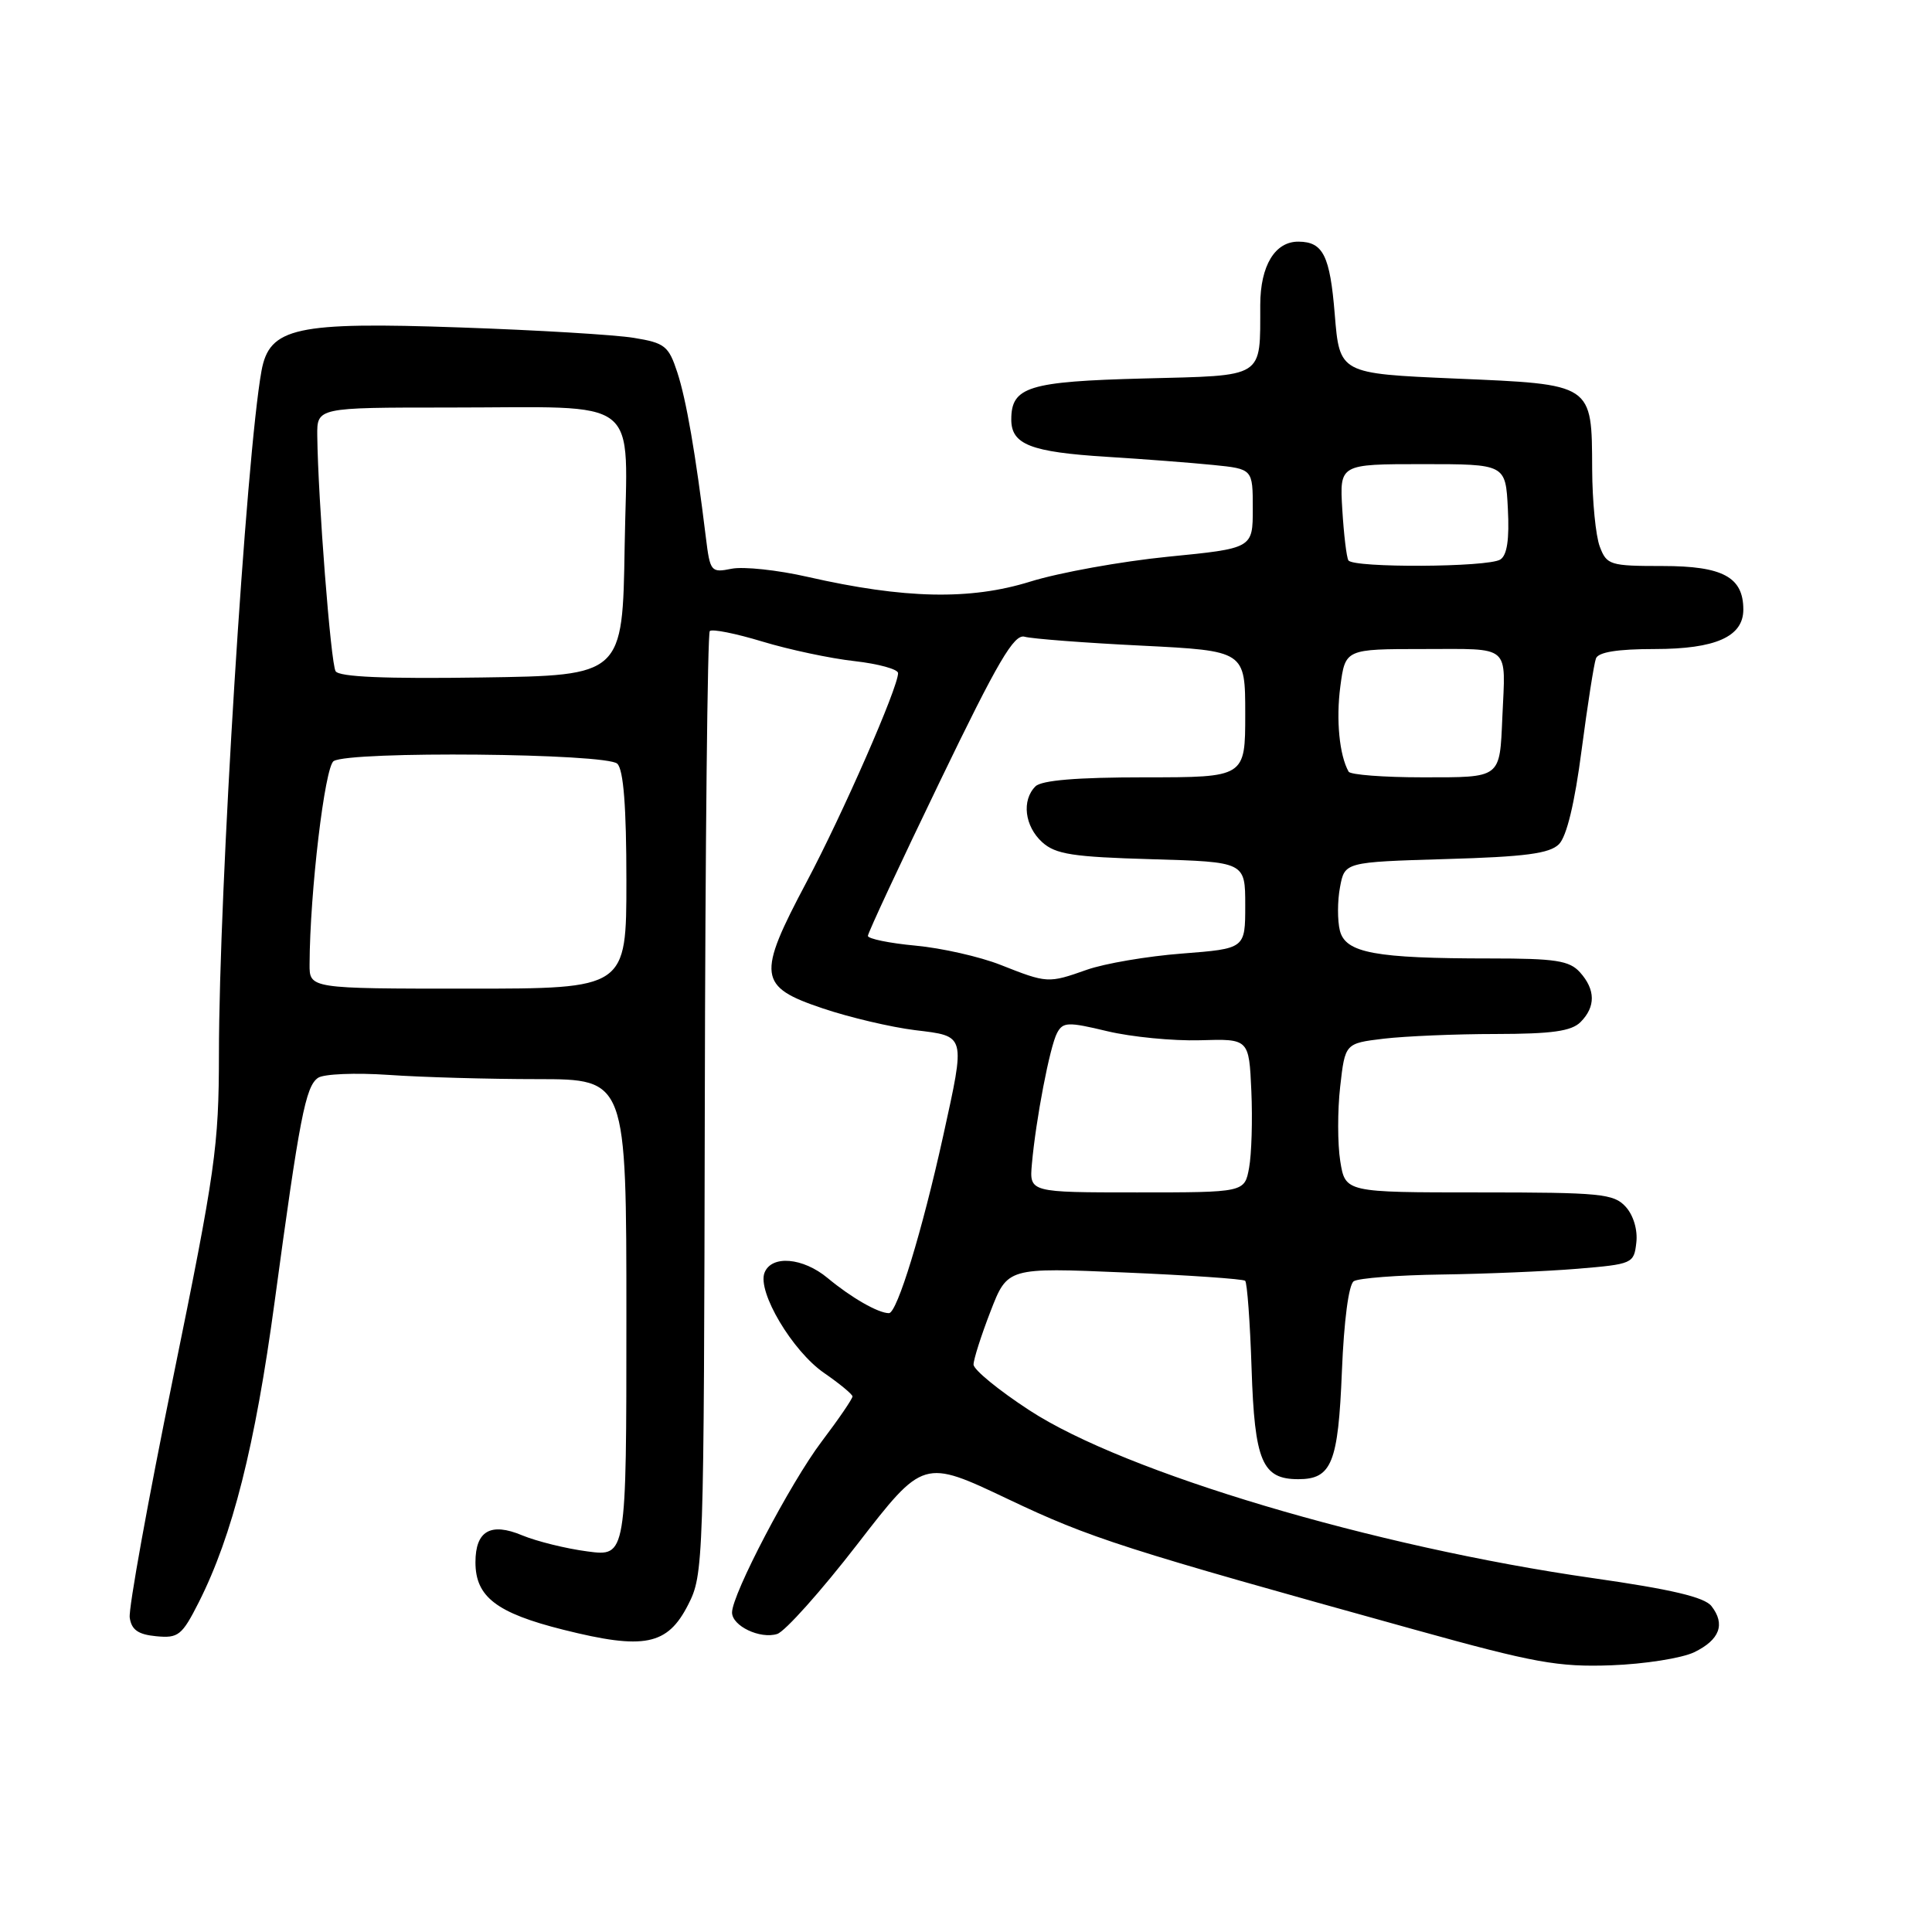<?xml version="1.0" encoding="UTF-8" standalone="no"?>
<!DOCTYPE svg PUBLIC "-//W3C//DTD SVG 1.1//EN" "http://www.w3.org/Graphics/SVG/1.1/DTD/svg11.dtd" >
<svg xmlns="http://www.w3.org/2000/svg" xmlns:xlink="http://www.w3.org/1999/xlink" version="1.1" viewBox="0 0 256 256">
 <g >
 <path fill="currentColor"
d=" M 224.49 218.93 C 227.87 217.29 228.65 215.22 226.78 212.82 C 225.86 211.63 221.45 210.59 211.00 209.10 C 182.06 204.96 149.04 195.13 136.40 186.87 C 132.33 184.22 129.00 181.49 129.00 180.81 C 129.00 180.13 130.01 176.96 131.25 173.76 C 133.50 167.95 133.50 167.95 149.00 168.61 C 157.53 168.97 164.72 169.47 164.99 169.71 C 165.25 169.94 165.64 175.17 165.84 181.32 C 166.24 193.64 167.24 196.00 172.03 196.00 C 176.46 196.00 177.32 193.87 177.81 181.68 C 178.08 175.02 178.71 170.20 179.38 169.77 C 180.00 169.36 185.22 168.96 191.00 168.88 C 196.78 168.80 204.88 168.46 209.00 168.12 C 216.32 167.51 216.51 167.43 216.82 164.66 C 217.02 162.98 216.44 161.04 215.42 159.91 C 213.84 158.17 212.15 158.00 195.97 158.00 C 178.26 158.00 178.26 158.00 177.59 153.86 C 177.23 151.59 177.22 147.14 177.58 143.99 C 178.23 138.25 178.23 138.25 183.36 137.63 C 186.19 137.30 192.86 137.01 198.18 137.01 C 205.64 137.00 208.22 136.64 209.43 135.43 C 211.45 133.40 211.42 131.13 209.35 128.83 C 207.95 127.28 206.10 127.00 197.48 127.00 C 182.21 127.00 178.29 126.28 177.54 123.31 C 177.21 121.98 177.21 119.38 177.56 117.55 C 178.18 114.23 178.18 114.23 191.58 113.83 C 202.10 113.53 205.33 113.10 206.57 111.86 C 207.59 110.84 208.66 106.41 209.57 99.39 C 210.36 93.40 211.21 87.94 211.47 87.25 C 211.78 86.41 214.32 86.00 219.25 86.00 C 227.32 86.00 231.00 84.36 231.00 80.77 C 231.00 76.47 228.28 75.00 220.32 75.00 C 213.33 75.00 212.90 74.87 211.98 72.43 C 211.44 71.02 210.99 66.41 210.97 62.18 C 210.92 50.78 211.17 50.94 192.82 50.16 C 177.50 49.50 177.50 49.50 176.86 41.63 C 176.23 33.87 175.32 32.05 172.08 32.02 C 168.95 31.98 167.00 35.19 166.99 40.40 C 166.96 50.24 167.76 49.73 151.55 50.15 C 136.27 50.55 134.00 51.25 134.00 55.59 C 134.00 58.90 136.56 59.90 146.66 60.53 C 151.52 60.83 157.86 61.32 160.75 61.61 C 166.00 62.14 166.00 62.14 166.00 67.40 C 166.00 72.66 166.00 72.66 154.75 73.77 C 148.56 74.39 140.35 75.87 136.50 77.07 C 128.55 79.54 119.86 79.36 107.02 76.44 C 103.05 75.53 98.51 75.05 96.95 75.36 C 94.21 75.91 94.09 75.77 93.53 71.21 C 92.17 60.09 90.93 52.95 89.75 49.35 C 88.60 45.84 88.10 45.44 84.00 44.77 C 81.52 44.36 71.17 43.74 61.00 43.39 C 39.18 42.62 35.70 43.39 34.65 49.14 C 32.61 60.39 29.01 118.10 29.01 139.69 C 29.00 151.90 28.54 155.12 22.94 182.54 C 19.61 198.84 17.02 213.15 17.19 214.34 C 17.42 215.96 18.30 216.58 20.70 216.81 C 23.63 217.09 24.11 216.71 26.34 212.31 C 30.81 203.45 33.80 191.63 36.39 172.49 C 39.69 148.09 40.49 143.95 42.14 142.82 C 42.89 142.30 47.10 142.13 51.50 142.43 C 55.90 142.74 64.79 142.99 71.25 142.99 C 83.00 143.00 83.00 143.00 83.00 174.63 C 83.00 206.26 83.00 206.26 77.83 205.57 C 74.99 205.20 71.10 204.23 69.19 203.44 C 65.01 201.69 63.00 202.85 63.00 207.01 C 63.00 211.59 65.79 213.73 74.65 215.95 C 85.37 218.64 88.44 218.02 91.18 212.64 C 93.23 208.63 93.27 207.32 93.39 146.36 C 93.45 112.15 93.75 83.92 94.05 83.62 C 94.36 83.31 97.49 83.94 101.02 85.01 C 104.55 86.08 110.04 87.25 113.22 87.60 C 116.40 87.96 119.00 88.68 119.00 89.19 C 119.00 91.11 111.66 107.86 106.87 116.88 C 100.27 129.31 100.45 130.74 109.00 133.61 C 112.58 134.82 118.09 136.11 121.25 136.50 C 128.03 137.32 127.94 137.01 124.98 150.50 C 122.19 163.15 118.87 174.00 117.79 174.00 C 116.37 174.00 112.80 171.95 109.67 169.35 C 106.39 166.62 102.22 166.27 101.30 168.65 C 100.33 171.18 105.00 179.03 109.19 181.92 C 111.25 183.34 112.94 184.74 112.96 185.03 C 112.98 185.32 111.14 188.02 108.86 191.03 C 104.74 196.48 97.00 211.25 97.00 213.66 C 97.00 215.45 100.72 217.22 102.98 216.51 C 104.02 216.18 108.81 210.82 113.61 204.61 C 122.35 193.31 122.35 193.31 133.61 198.66 C 144.51 203.84 148.79 205.21 187.50 215.95 C 203.34 220.35 206.46 220.91 213.50 220.66 C 217.90 220.50 222.84 219.72 224.49 218.93 Z  M 136.73 154.25 C 137.25 148.36 139.11 138.66 140.07 136.87 C 140.85 135.41 141.51 135.39 146.72 136.64 C 149.90 137.40 155.43 137.94 159.00 137.84 C 165.50 137.64 165.50 137.64 165.81 144.57 C 165.98 148.38 165.84 152.96 165.51 154.75 C 164.91 158.00 164.91 158.00 150.66 158.00 C 136.40 158.00 136.40 158.00 136.73 154.25 Z  M 41.02 127.75 C 41.06 118.21 43.04 101.59 44.21 100.85 C 46.35 99.49 80.41 99.81 81.80 101.20 C 82.62 102.02 83.00 106.91 83.00 116.70 C 83.00 131.00 83.00 131.00 62.00 131.00 C 41.00 131.00 41.00 131.00 41.02 127.75 Z  M 132.55 127.84 C 129.83 126.77 124.77 125.62 121.30 125.30 C 117.84 124.98 115.00 124.39 115.00 124.01 C 115.00 123.62 119.28 114.44 124.52 103.59 C 132.23 87.61 134.37 83.97 135.77 84.37 C 136.72 84.64 143.69 85.18 151.25 85.55 C 165.00 86.24 165.00 86.24 165.00 94.62 C 165.00 103.00 165.00 103.00 151.70 103.00 C 142.69 103.00 138.01 103.39 137.20 104.20 C 135.35 106.05 135.77 109.48 138.10 111.60 C 139.88 113.20 142.13 113.55 152.60 113.85 C 165.00 114.21 165.00 114.21 165.00 119.96 C 165.00 125.70 165.00 125.70 156.64 126.35 C 152.04 126.70 146.36 127.67 144.01 128.50 C 138.88 130.31 138.78 130.30 132.55 127.84 Z  M 178.70 102.25 C 177.47 100.07 177.02 95.36 177.60 90.96 C 178.26 86.00 178.26 86.00 188.63 86.00 C 200.32 86.00 199.50 85.29 199.07 95.00 C 198.71 103.21 198.98 103.00 188.49 103.00 C 183.34 103.00 178.93 102.66 178.70 102.25 Z  M 44.47 88.94 C 43.83 87.92 42.14 66.13 42.04 57.75 C 42.00 54.00 42.00 54.00 59.38 54.00 C 85.50 54.00 83.10 52.11 82.77 72.38 C 82.50 89.50 82.50 89.50 63.82 89.77 C 51.05 89.96 44.93 89.70 44.47 88.94 Z  M 178.67 74.25 C 178.42 73.84 178.06 70.80 177.86 67.50 C 177.50 61.50 177.50 61.50 188.50 61.50 C 199.50 61.50 199.50 61.50 199.80 67.41 C 200.01 71.46 199.70 73.57 198.80 74.14 C 197.17 75.18 179.28 75.27 178.67 74.25 Z "/>
</g>
</svg>